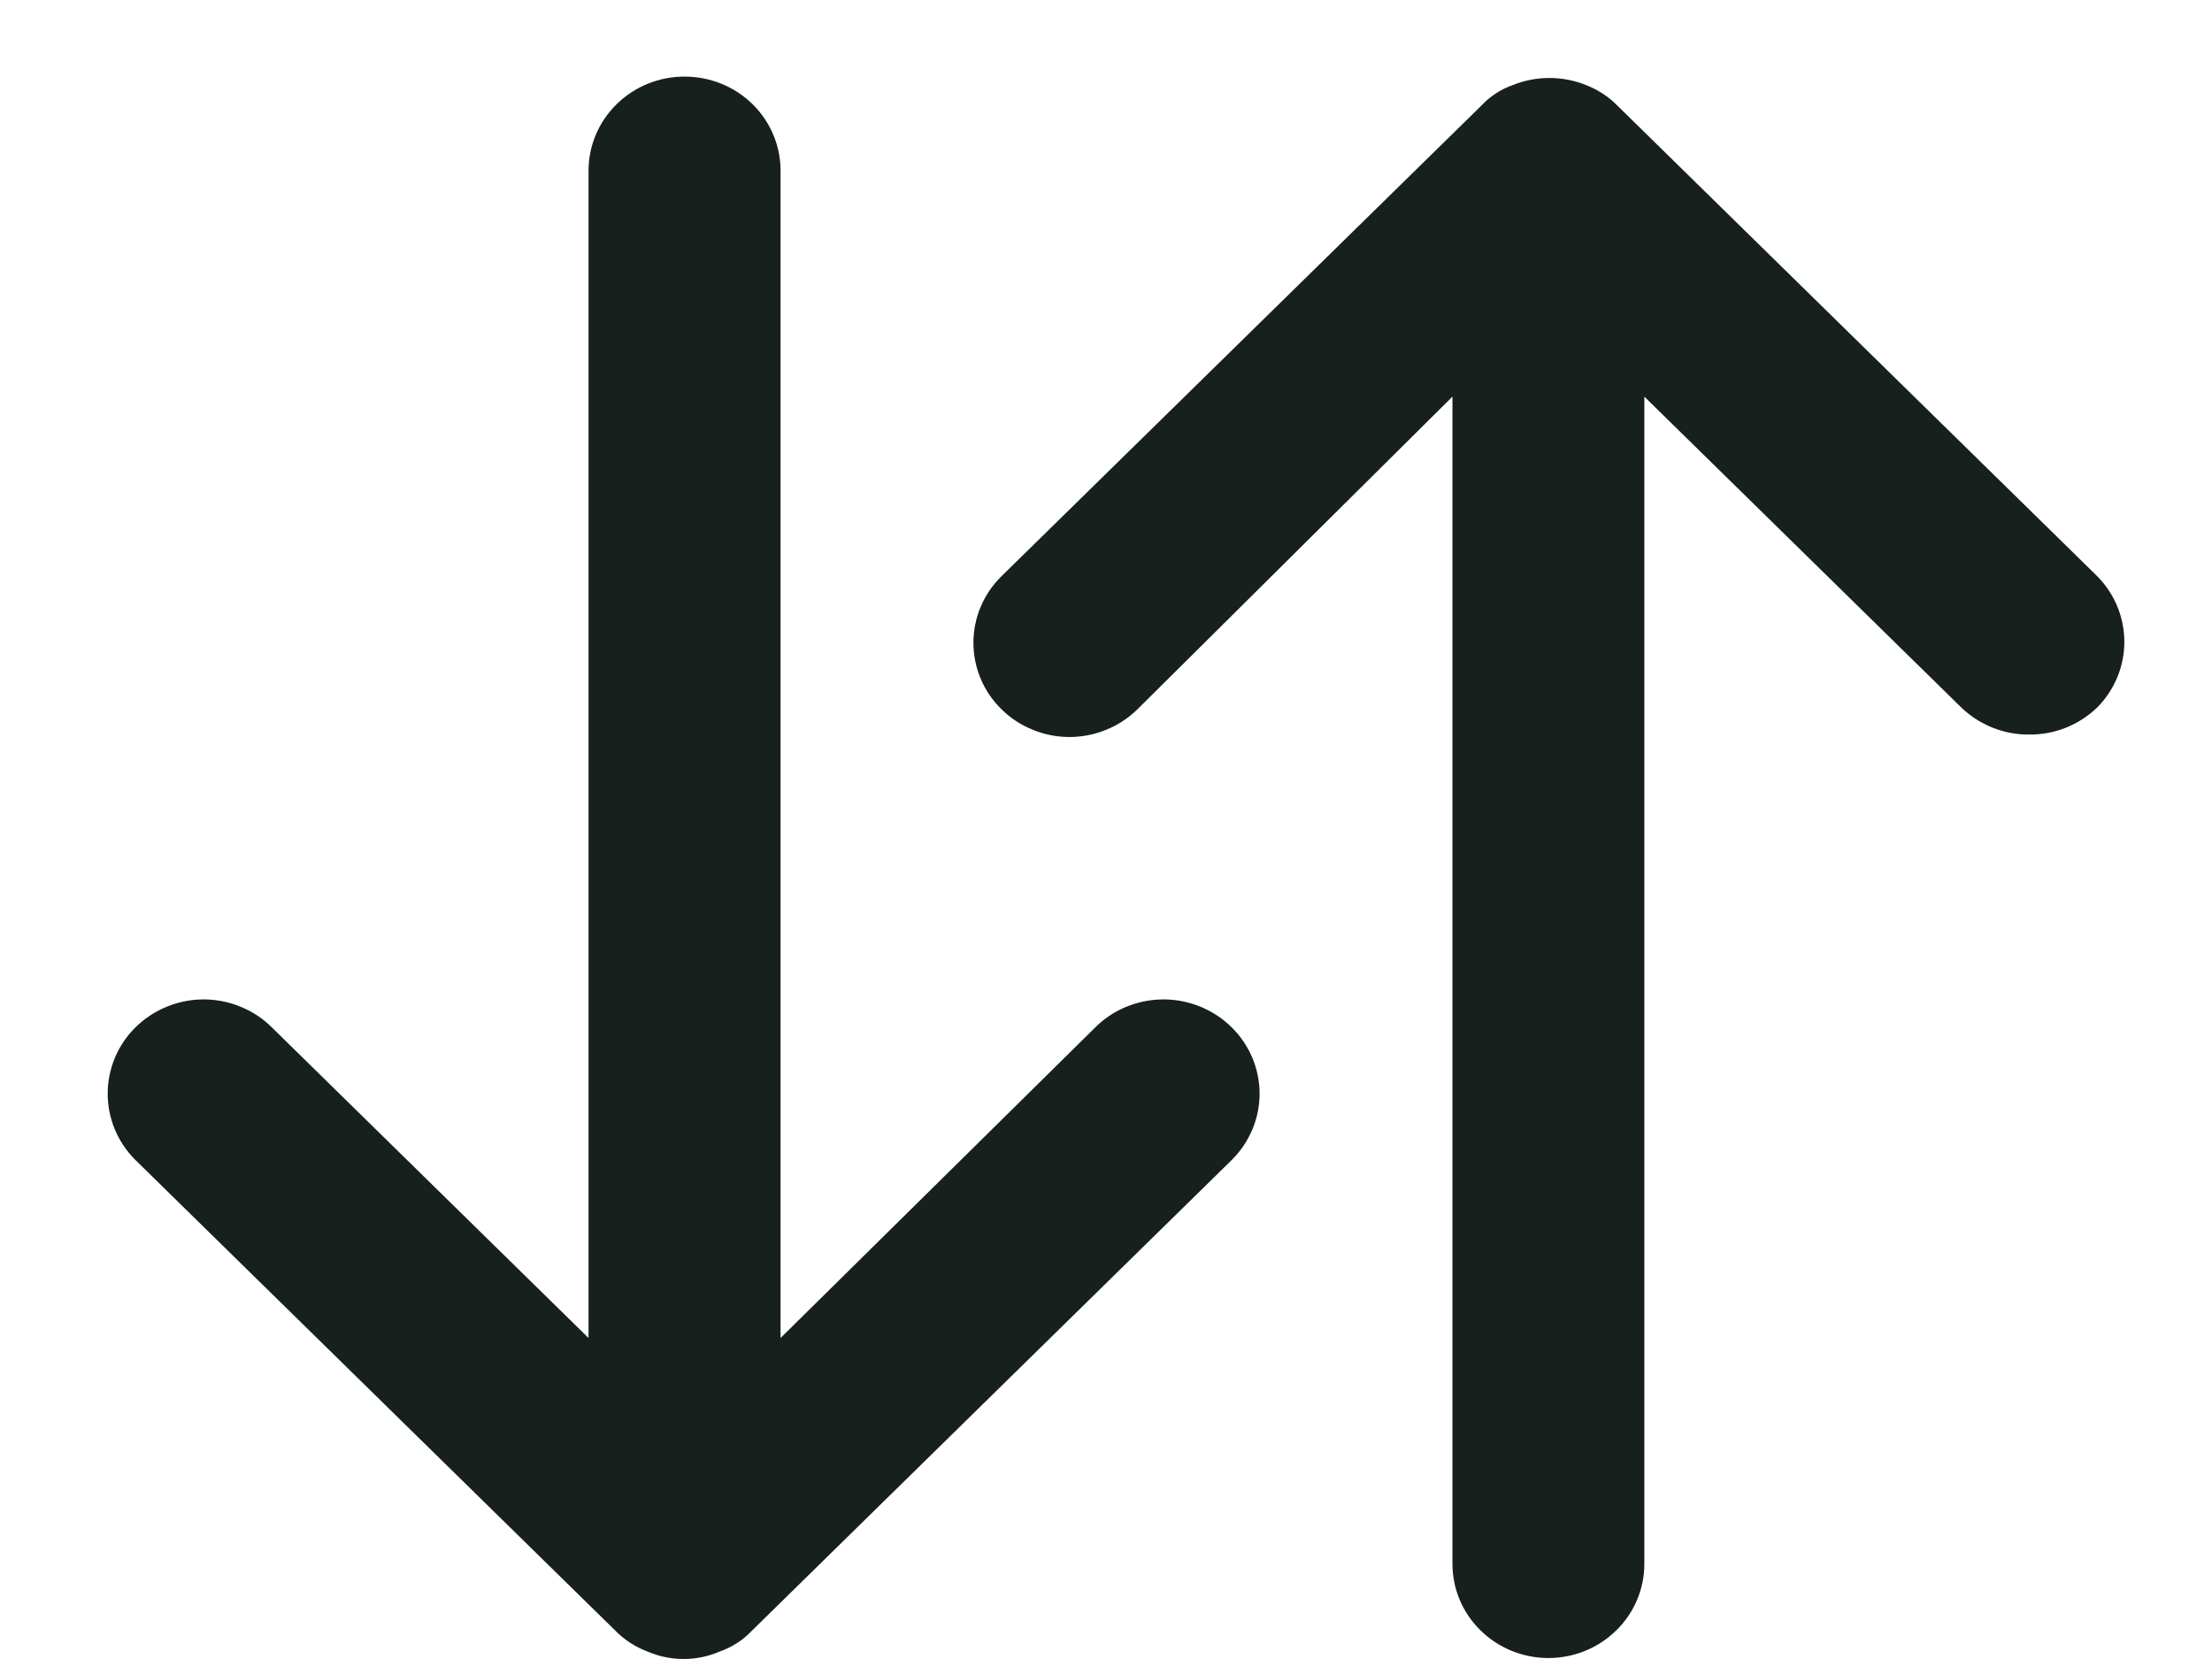 <svg width="16" height="12" viewBox="0 0 16 12" fill="none" xmlns="http://www.w3.org/2000/svg">
<g clip-path="url(#clip0_1_4990)">
<path d="M7.937 7.417L5.646 9.678V1.235C5.646 1.054 5.573 0.881 5.443 0.753C5.312 0.625 5.136 0.554 4.952 0.554C4.767 0.554 4.591 0.625 4.461 0.753C4.33 0.881 4.257 1.054 4.257 1.235V9.678L1.966 7.431C1.902 7.367 1.825 7.316 1.74 7.282C1.656 7.247 1.565 7.229 1.473 7.229C1.382 7.229 1.291 7.247 1.206 7.282C1.122 7.316 1.045 7.367 0.98 7.431C0.851 7.558 0.779 7.731 0.779 7.911C0.779 8.091 0.851 8.263 0.98 8.391L4.452 11.796C4.516 11.861 4.594 11.912 4.681 11.945C4.764 11.981 4.854 12 4.945 12C5.036 12 5.125 11.981 5.208 11.945C5.296 11.914 5.375 11.863 5.438 11.796L8.909 8.391C9.038 8.263 9.111 8.091 9.111 7.911C9.111 7.731 9.038 7.558 8.909 7.431C8.781 7.304 8.607 7.232 8.426 7.229C8.244 7.227 8.068 7.294 7.937 7.417Z" fill="#17201D"/>
<path d="M15.171 4.169L11.7 0.765C11.636 0.699 11.557 0.648 11.471 0.615C11.302 0.547 11.112 0.547 10.943 0.615C10.855 0.646 10.777 0.697 10.714 0.765L7.243 4.169C7.113 4.297 7.041 4.47 7.041 4.649C7.041 4.829 7.113 5.002 7.243 5.129C7.307 5.193 7.384 5.244 7.469 5.278C7.553 5.313 7.644 5.331 7.736 5.331C7.827 5.331 7.918 5.313 8.003 5.278C8.087 5.244 8.164 5.193 8.229 5.129L10.506 2.869V11.312C10.506 11.493 10.579 11.666 10.709 11.793C10.839 11.921 11.016 11.993 11.2 11.993C11.384 11.993 11.561 11.921 11.691 11.793C11.821 11.666 11.894 11.493 11.894 11.312V2.869L14.185 5.116C14.25 5.179 14.327 5.229 14.412 5.263C14.496 5.297 14.587 5.314 14.678 5.313C14.77 5.314 14.86 5.297 14.945 5.263C15.029 5.229 15.106 5.179 15.171 5.116C15.296 4.989 15.366 4.819 15.366 4.643C15.366 4.466 15.296 4.296 15.171 4.169Z" fill="#17201D"/>
</g>
<defs>
<clipPath id="clip0_1_4990">
<rect width="16" height="12" fill="white"/>
</clipPath>
</defs>
</svg>
